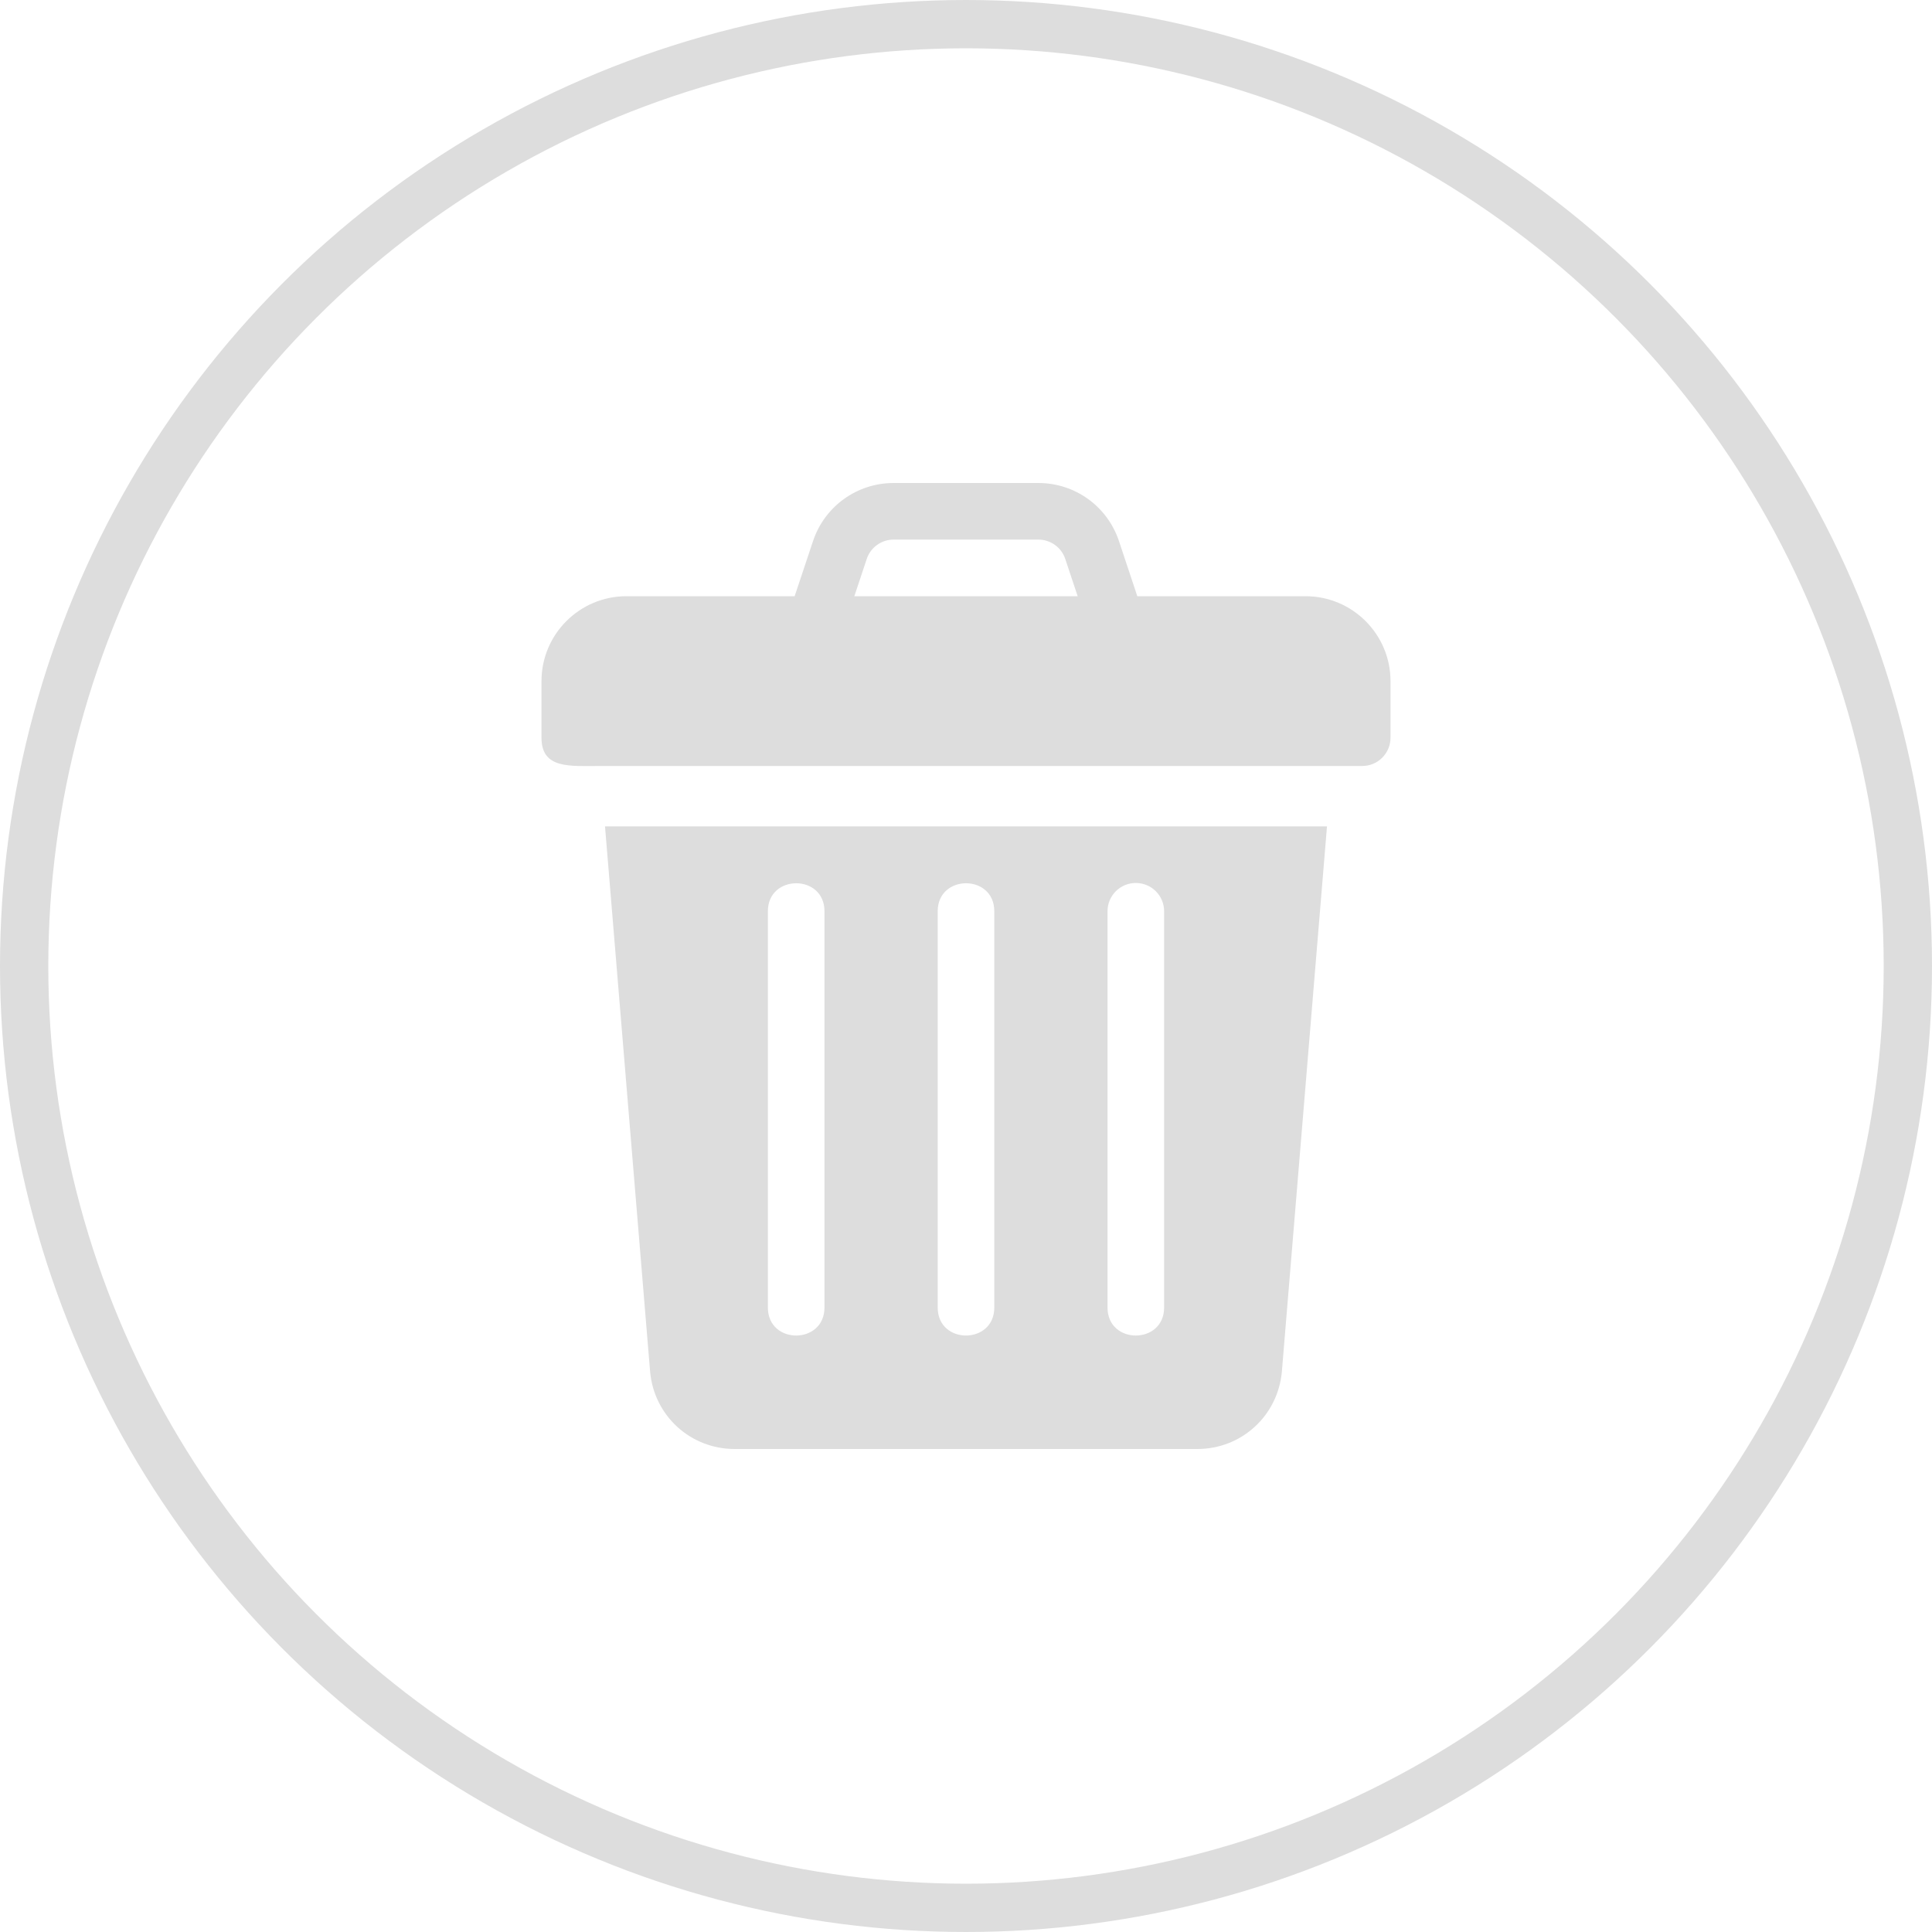 <svg width="40" height="40" viewBox="0 0 40 40" fill="none" xmlns="http://www.w3.org/2000/svg">
<circle cx="20" cy="20" r="19.5" stroke="#DDDDDD"/>
<g clip-path="url(#clip0_702_114)">
<path d="M27.031 12.344H23.547L23.167 11.202C22.927 10.483 22.257 10 21.499 10H18.501C17.743 10 17.073 10.483 16.833 11.202L16.452 12.344H12.969C11.999 12.344 11.211 13.132 11.211 14.102V15.273C11.211 15.926 11.799 15.859 12.429 15.859C17.841 15.859 22.748 15.859 28.203 15.859C28.527 15.859 28.789 15.597 28.789 15.273V14.102C28.789 13.132 28 12.344 27.031 12.344ZM17.688 12.344L17.945 11.572C18.025 11.333 18.248 11.172 18.501 11.172H21.499C21.752 11.172 21.975 11.333 22.055 11.572L22.312 12.344H17.688Z" fill="#DDDDDD"/>
<path d="M12.526 17.109L13.46 28.401C13.543 29.313 14.296 30 15.211 30H24.789C25.704 30 26.457 29.313 26.54 28.396L27.474 17.109H12.526ZM17.07 27.07C17.07 27.843 15.898 27.846 15.898 27.07V18.867C15.898 18.095 17.07 18.092 17.07 18.867V27.07ZM20.586 27.07C20.586 27.843 19.414 27.846 19.414 27.07V18.867C19.414 18.095 20.586 18.092 20.586 18.867V27.07ZM24.102 27.07C24.102 27.843 22.93 27.846 22.93 27.07V18.867C22.93 18.543 23.192 18.281 23.516 18.281C23.84 18.281 24.102 18.543 24.102 18.867V27.07Z" fill="#DDDDDD"/>
</g>
<defs>
<clipPath id="clip0_702_114">
<rect width="20" height="20" fill="white" transform="translate(10 10)"/>
</clipPath>
</defs>
</svg>
